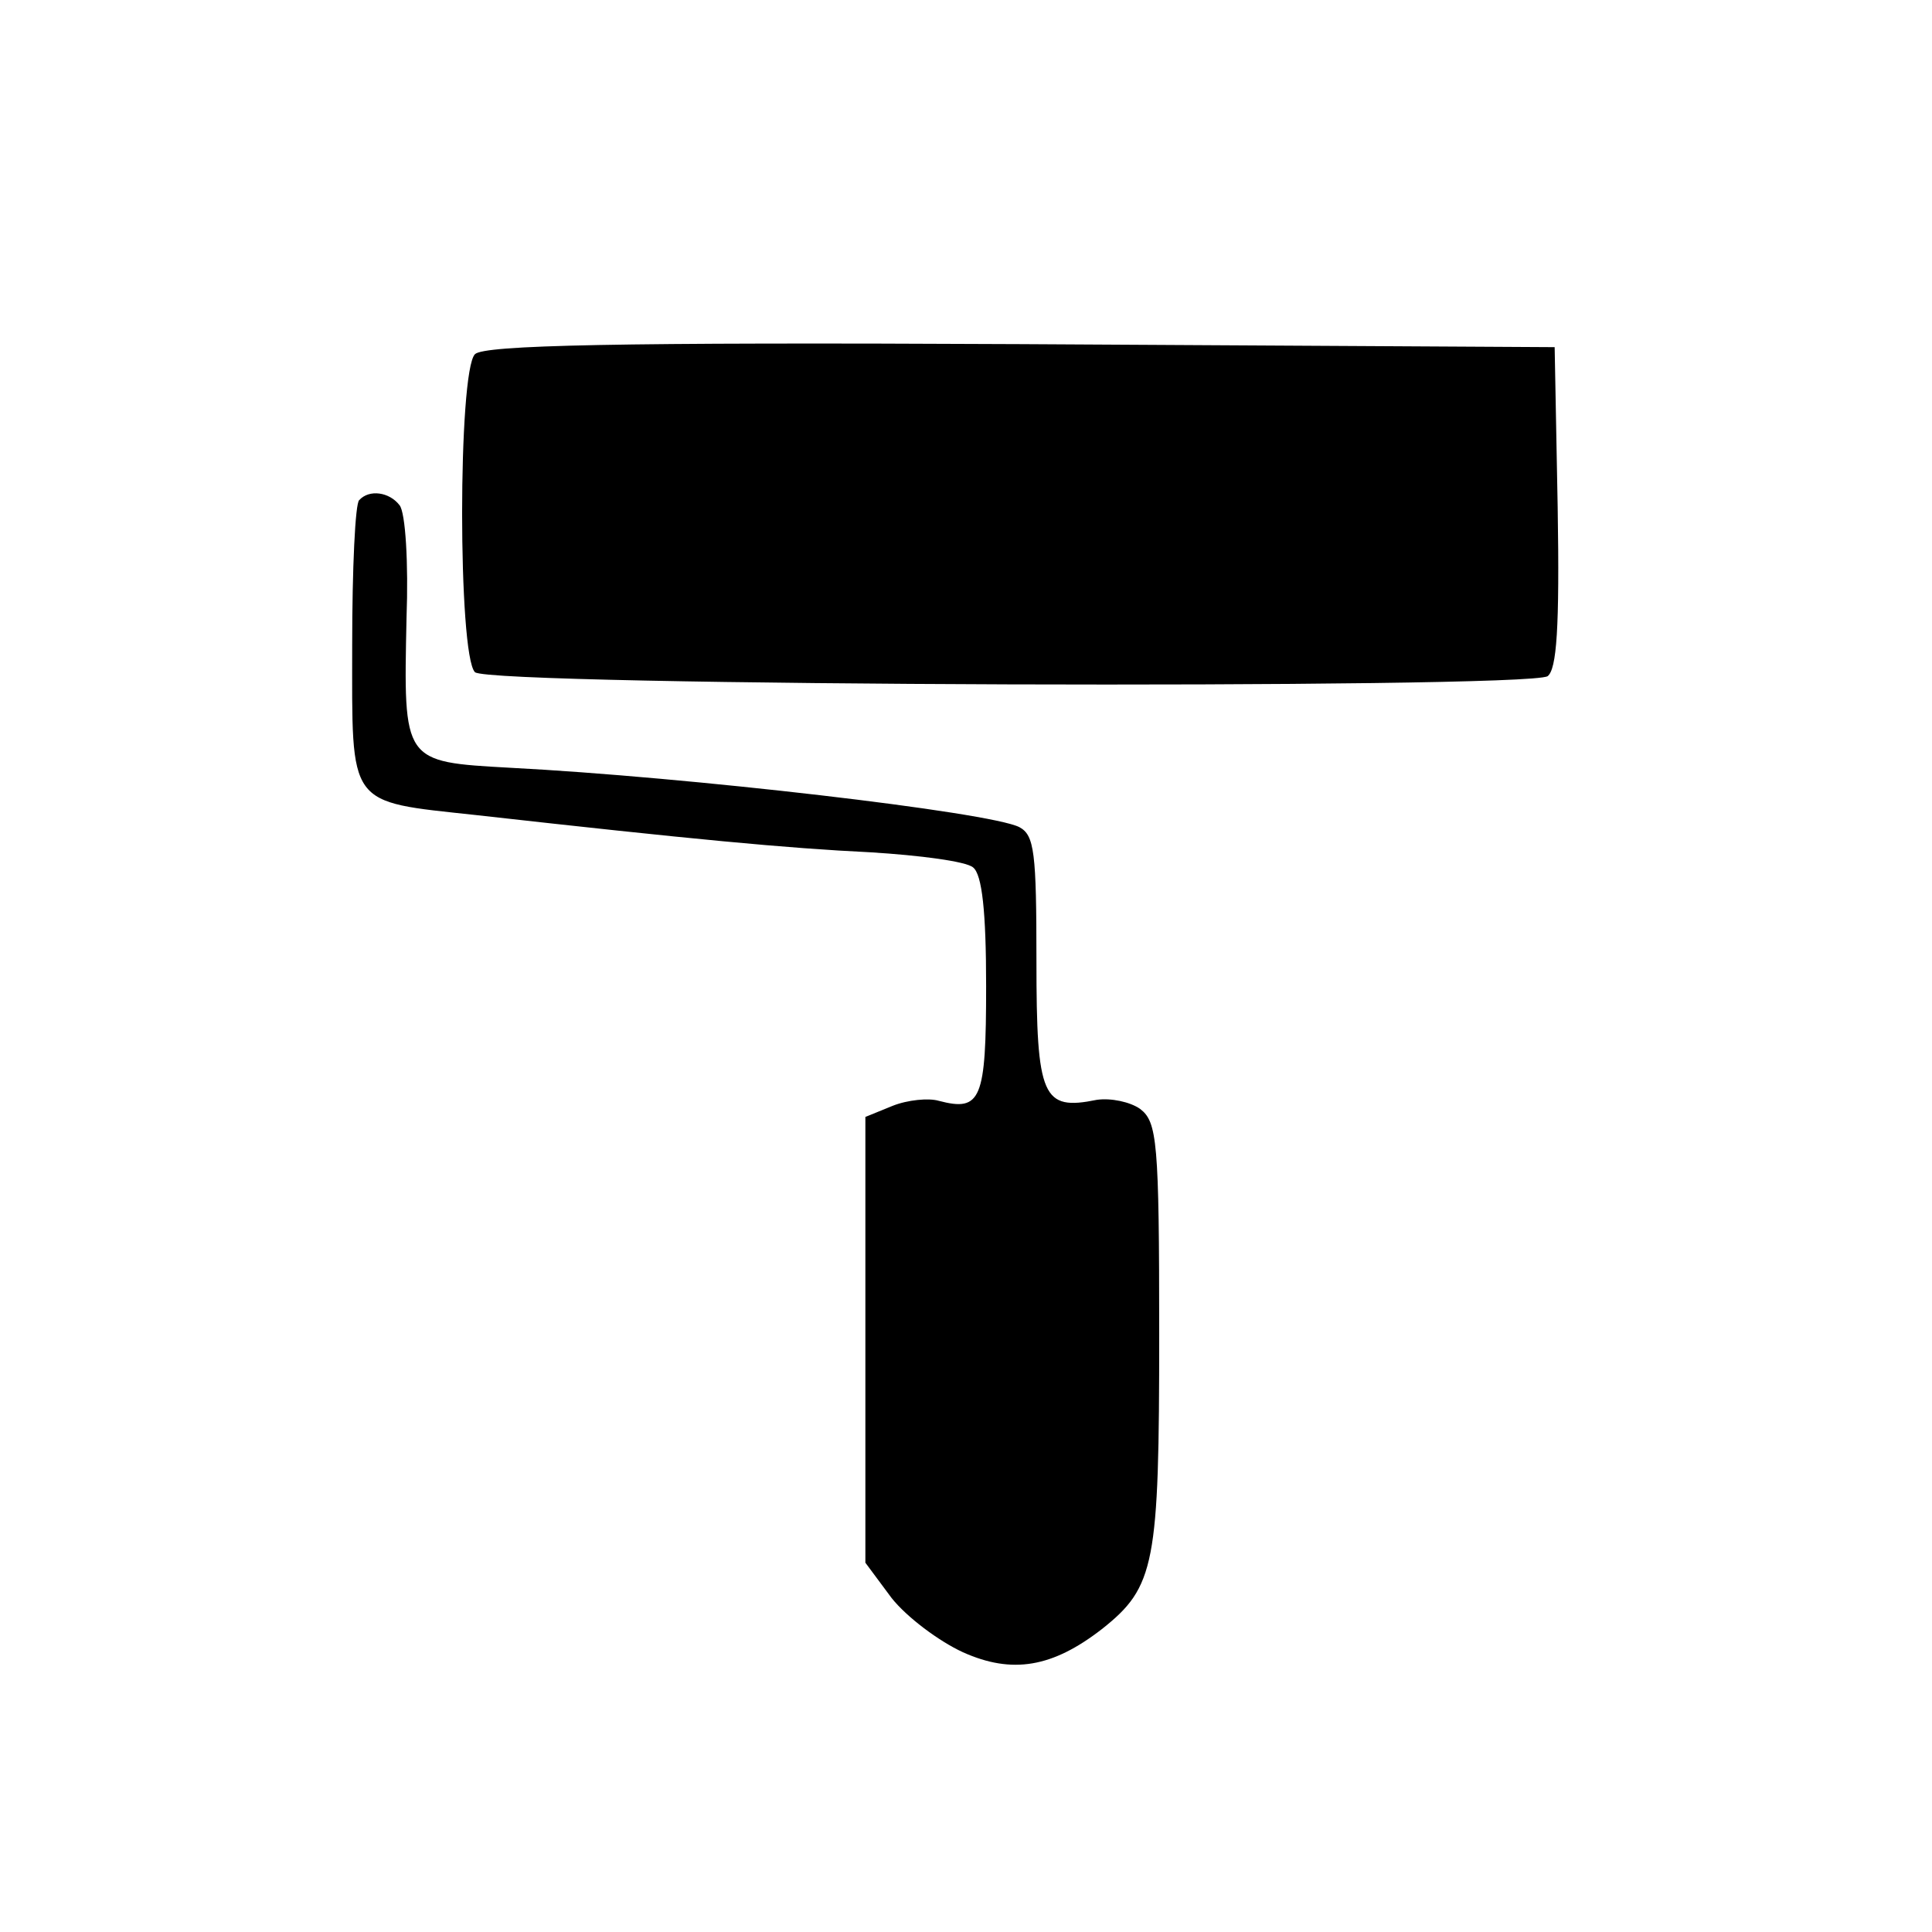 <svg version="1.0" xmlns="http://www.w3.org/2000/svg"
 width="192pt" height="192pt" viewBox="0 0 192 192"
 preserveAspectRatio="xMidYMid meet">
<g transform="translate(0,192) scale(0.1,-0.1)">
<path class="icon-svg" d="M472 1568 c-17 -17 -17 -299 0 -316 14 -14 1044 -17 1066 -4 9 7 12
47 10 168 l-3 159 -530 3 c-405 2 -534 -1 -543 -10z"/>
<path class="icon-svg" d="M357 1423 c-4 -3 -7 -68 -7 -144 0 -162 -6 -155 123 -169 214 -24
309 -33 392 -37 49 -3 95 -9 102 -15 9 -7 13 -44 13 -118 0 -113 -5 -125 -47
-114 -10 3 -31 1 -46 -5 l-27 -11 0 -221 0 -222 26 -35 c15 -19 47 -43 71 -54
49 -22 89 -15 138 23 53 42 57 64 57 293 0 192 -2 211 -19 224 -10 7 -29 11
-43 9 -54 -11 -60 2 -60 138 0 108 -2 125 -17 133 -29 15 -331 50 -506 59
-107 6 -106 5 -103 149 2 54 -1 105 -7 112 -10 13 -30 16 -40 5z"/>
</g>
</svg>
